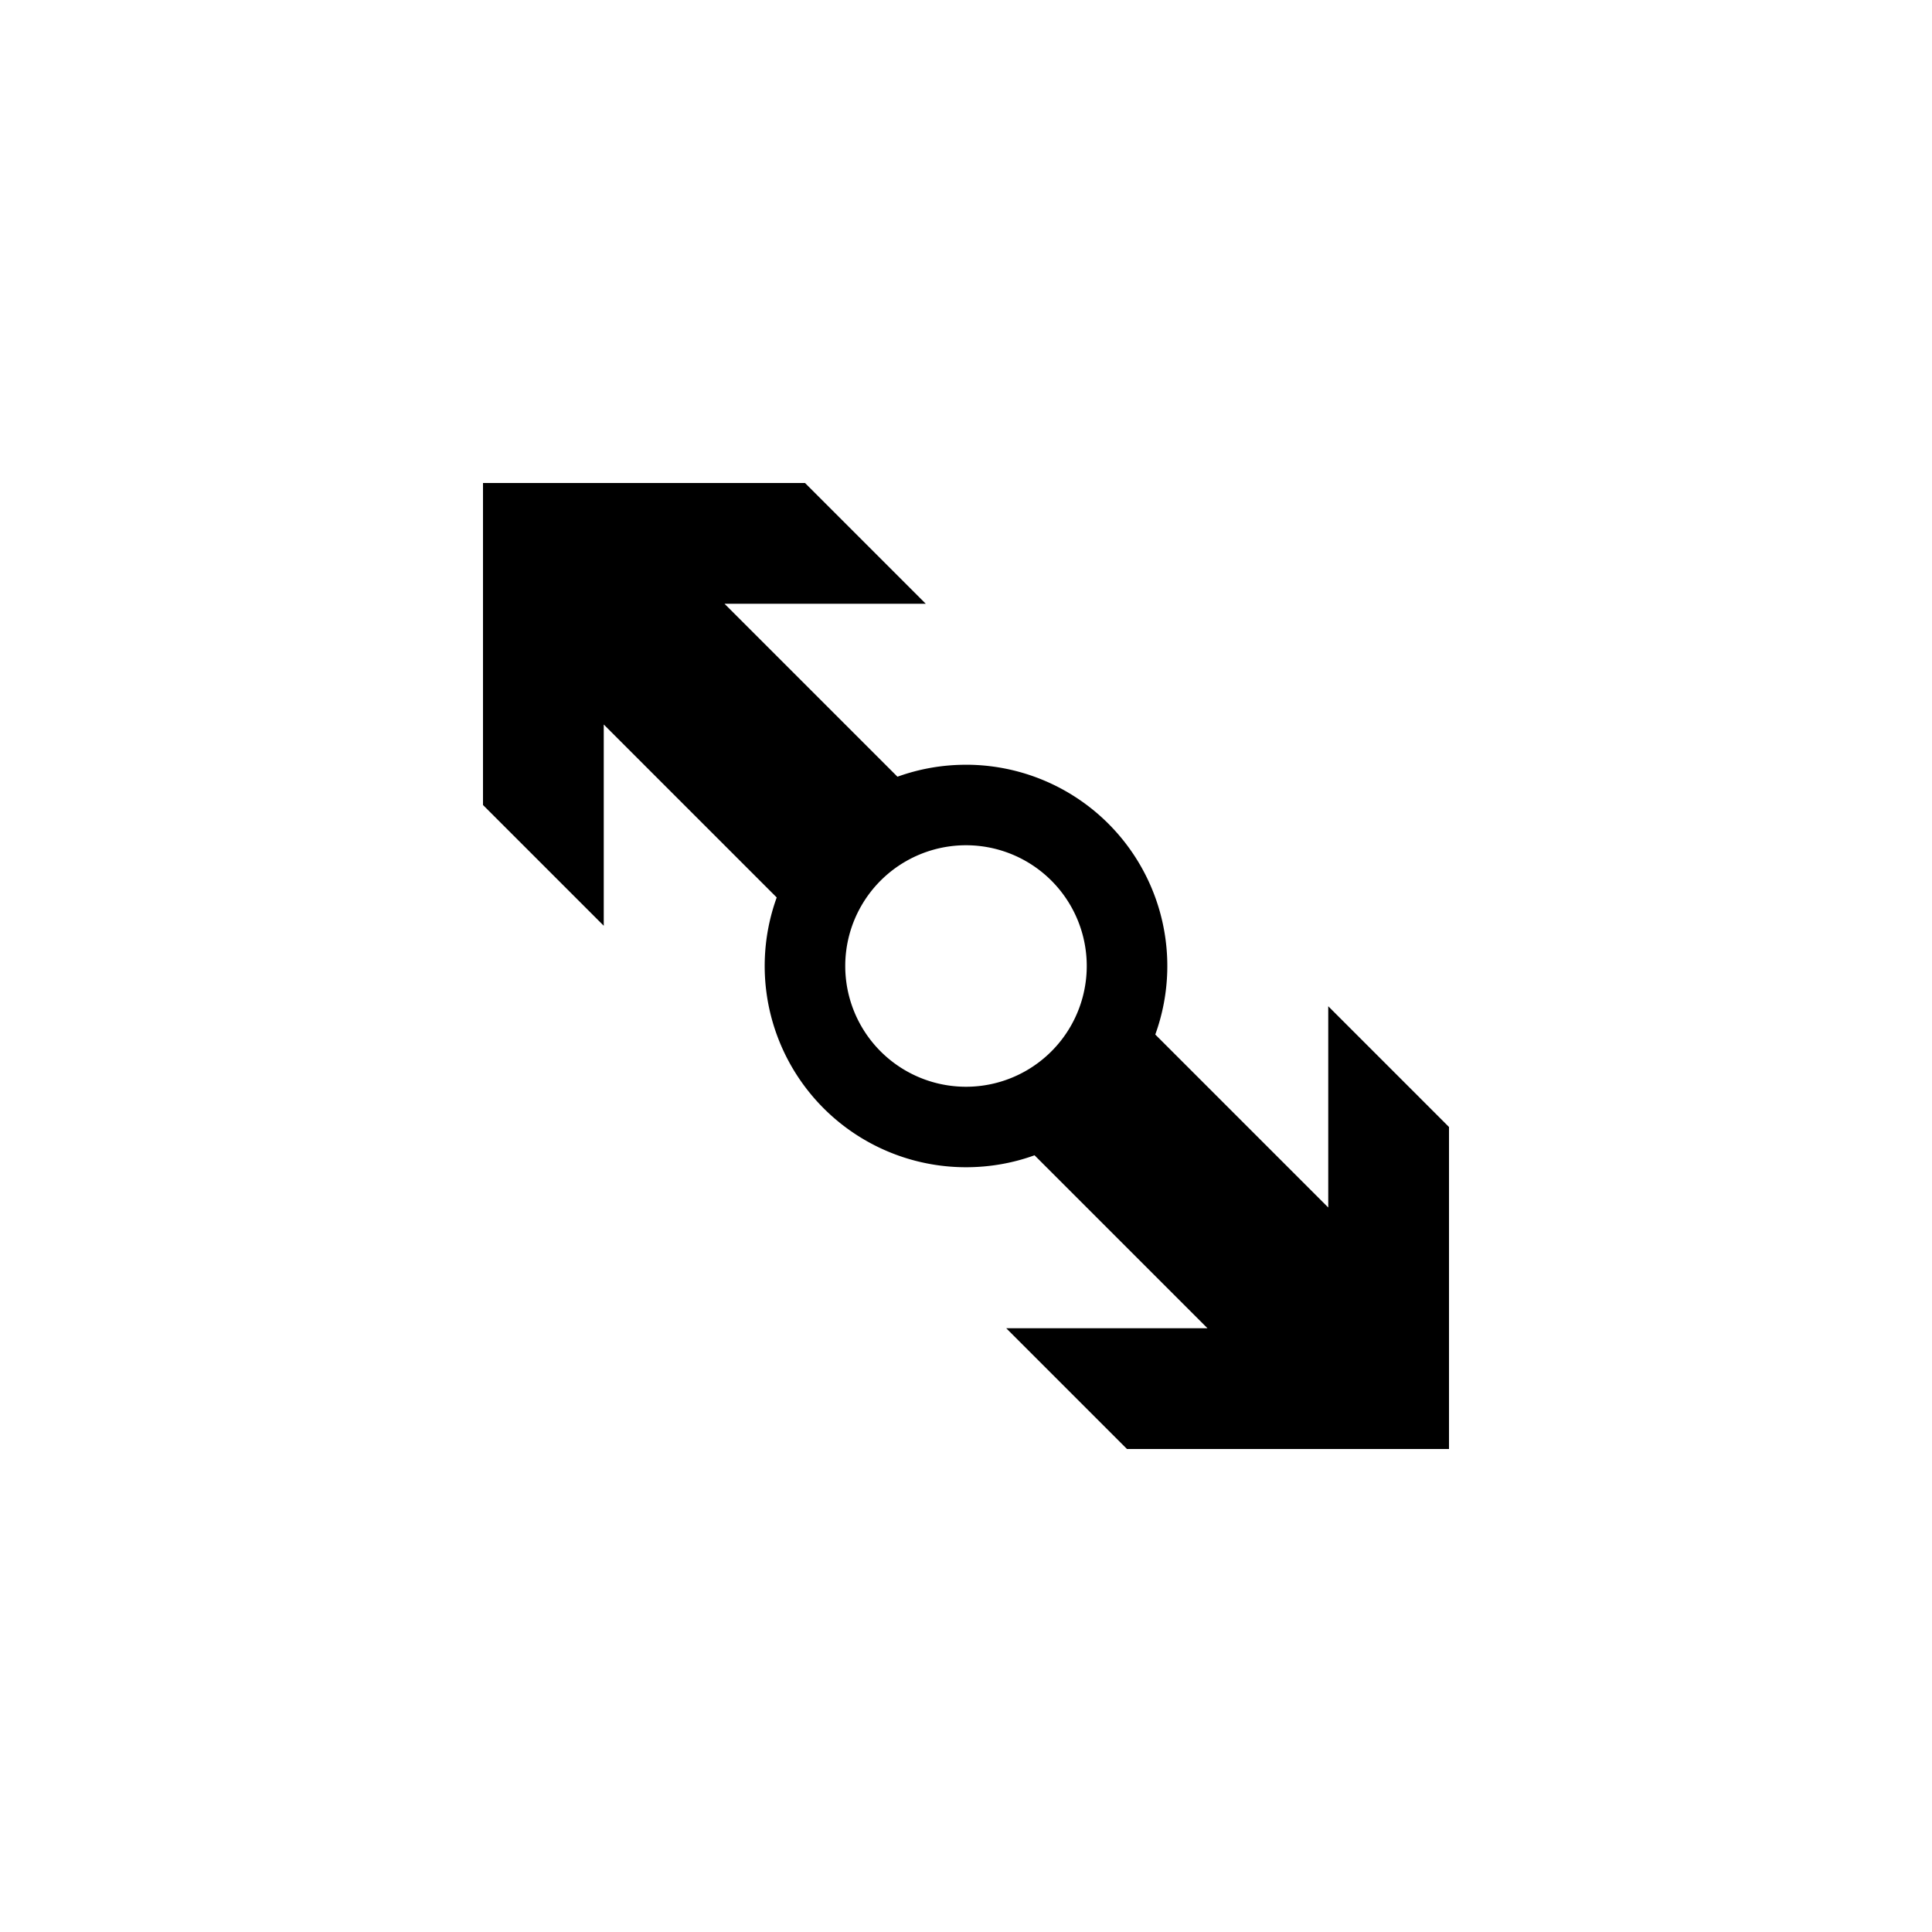 <svg xmlns="http://www.w3.org/2000/svg" baseProfile="full" viewBox="0 0 76.00 76.00"><path d="M38 30.083a7.917 7.917 0 0 1 7.446 10.613L52.25 47.5v-7.917l4.75 4.75V57H44.333l-4.75-4.75H47.5l-6.804-6.804c-.841.305-1.75.47-2.696.47a7.917 7.917 0 0 1-7.446-10.612L23.75 28.5v7.917L19 31.667V19h12.667l4.75 4.75H28.5l6.804 6.804a7.902 7.902 0 0 1 2.696-.47zm0 3.167a4.75 4.75 0 1 0 0 9.5 4.75 4.75 0 0 0 0-9.5z"/></svg>